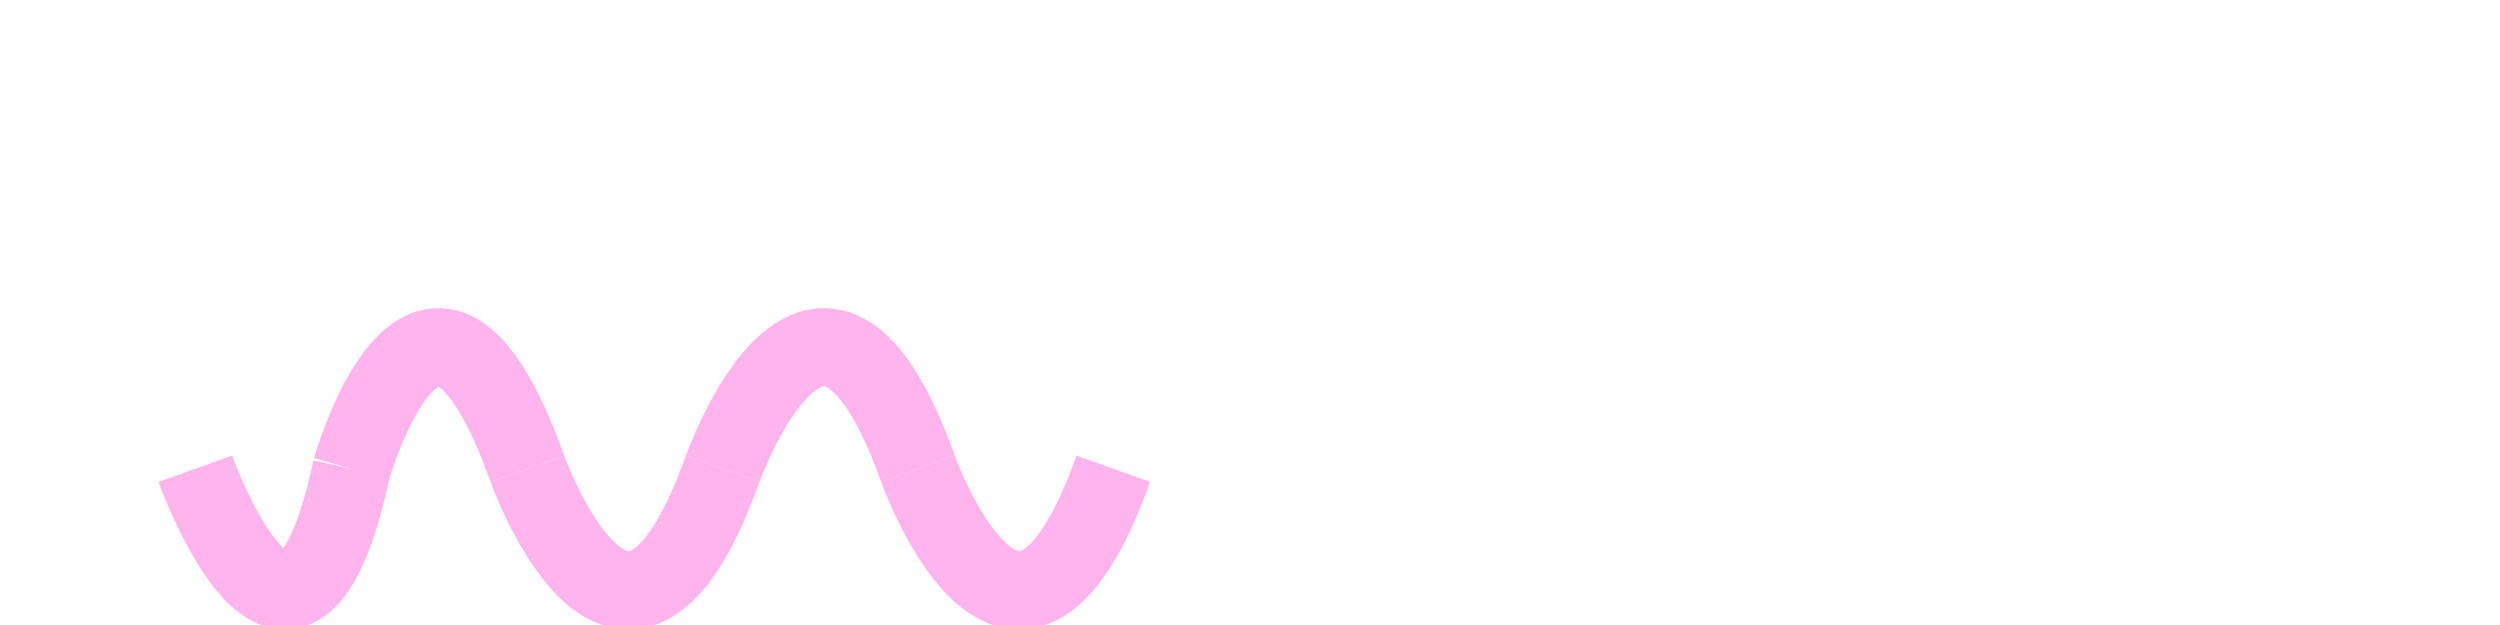 <svg width="64" height="16" >
  <path stroke="#ffb4ee" stroke-width="2" fill="none"
        d="M 5,12
           C 5,12 7.5,19 9,12
           "/>
  <path stroke="#ffb4ee" stroke-width="2" fill="none"
        d="M 9,12
           C 9,12 11,5 13.5,12
           "/>
   <path stroke="#ffb4ee" stroke-width="2" fill="none"
        d="M 13.5,12
           C 13.5,12 16,19 18.5,12
           "/>
   <path stroke="#ffb4ee" stroke-width="2" fill="none"
        d="M 18.5,12
           C 18.5,12 21,5 23.5,12
           "/>
   <path stroke="#ffb4ee" stroke-width="2" fill="none"
        d="M 23.5,12
           C 23.5,12 26,19 28.5,12
           "/>
</svg>